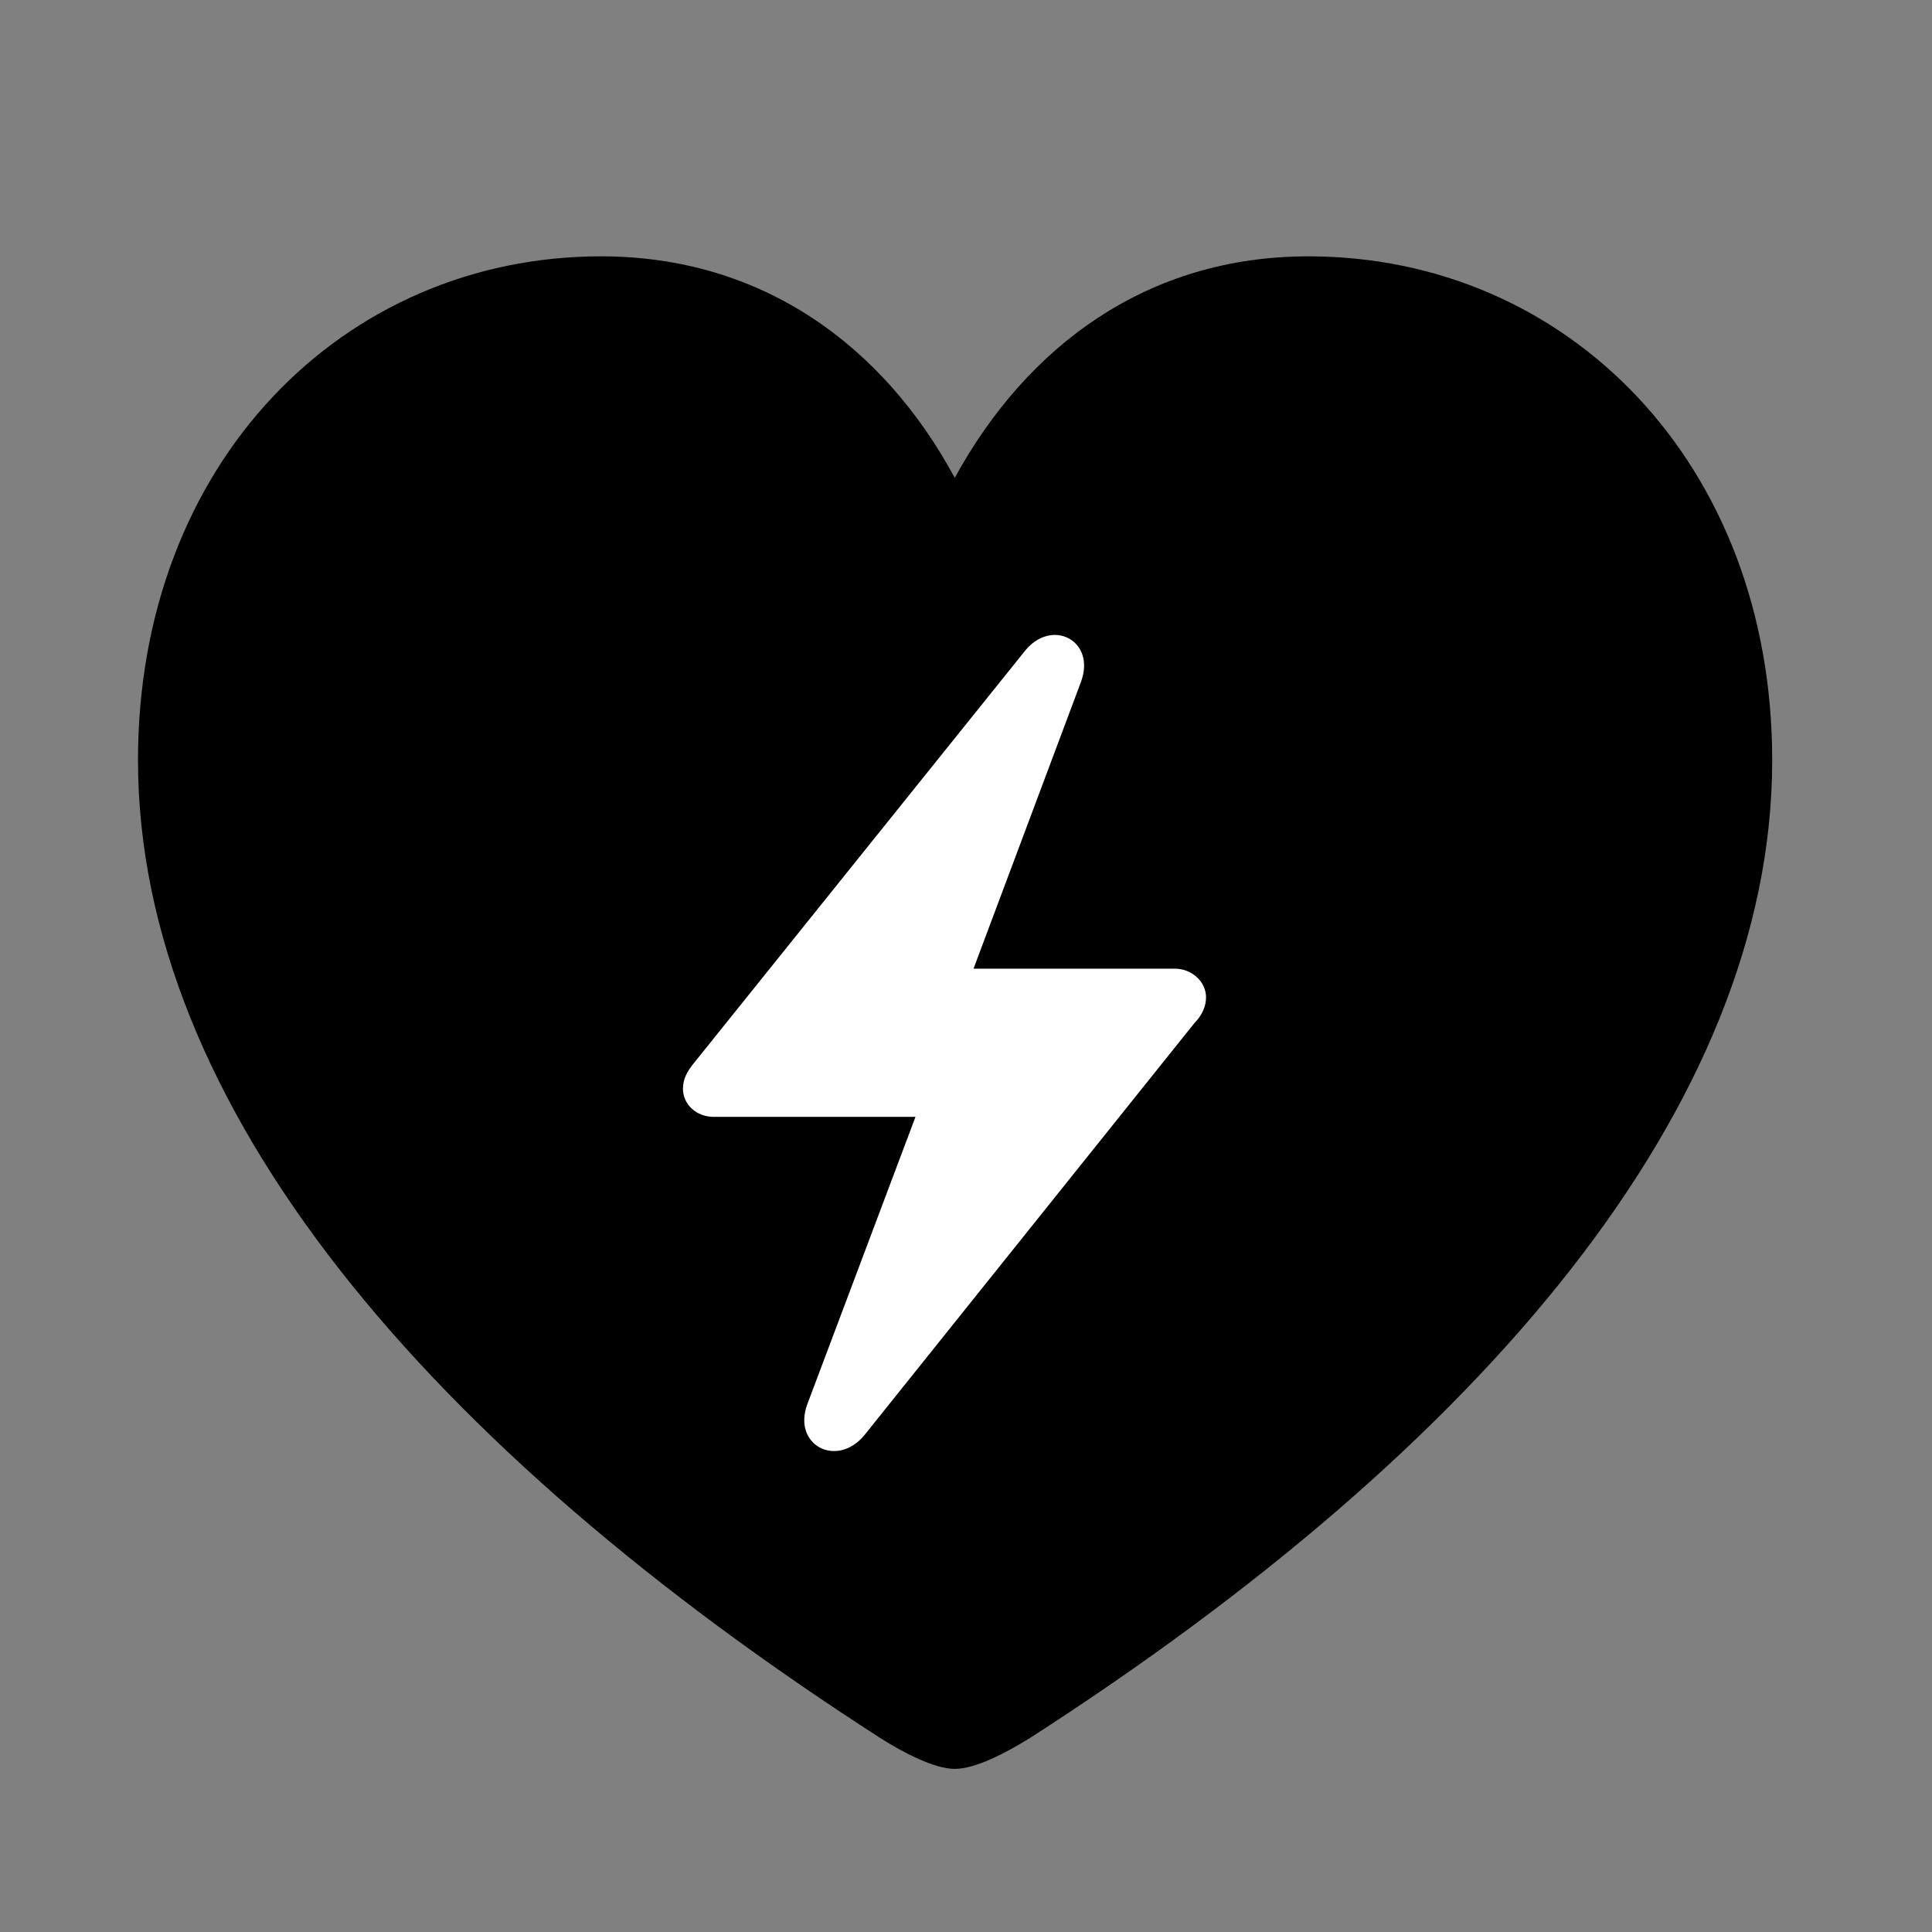 <svg width="28" height="28" viewBox="0 0 28 28" fill="none" xmlns="http://www.w3.org/2000/svg">
<rect x="0" y="0" width="28" height="28" fill="#808080" stroke="none"/>
<path d="M13.837 25.636C14.136 25.636 14.572 25.408 14.931 25.186C21.483 20.967 25.684 16.023 25.684 11.017C25.684 6.706 22.707 3.715 18.963 3.715C16.64 3.715 14.891 4.999 13.837 6.925C12.803 5.009 11.046 3.715 8.711 3.715C4.976 3.715 2 6.706 2 11.017C2 16.023 6.2 20.967 12.753 25.186C13.102 25.408 13.548 25.636 13.837 25.636Z" fill="black"/>
<path d="M9.898 15.778C9.898 15.642 9.957 15.528 10.055 15.409L14.853 9.435C15.241 8.95 15.891 9.282 15.665 9.886L14.109 14.039H17.03C17.27 14.039 17.479 14.225 17.479 14.455C17.479 14.581 17.421 14.716 17.313 14.824L12.527 20.8C12.127 21.283 11.479 20.943 11.701 20.349L13.268 16.186H10.34C10.097 16.186 9.898 16.01 9.898 15.778Z" fill="white"/>
</svg>
